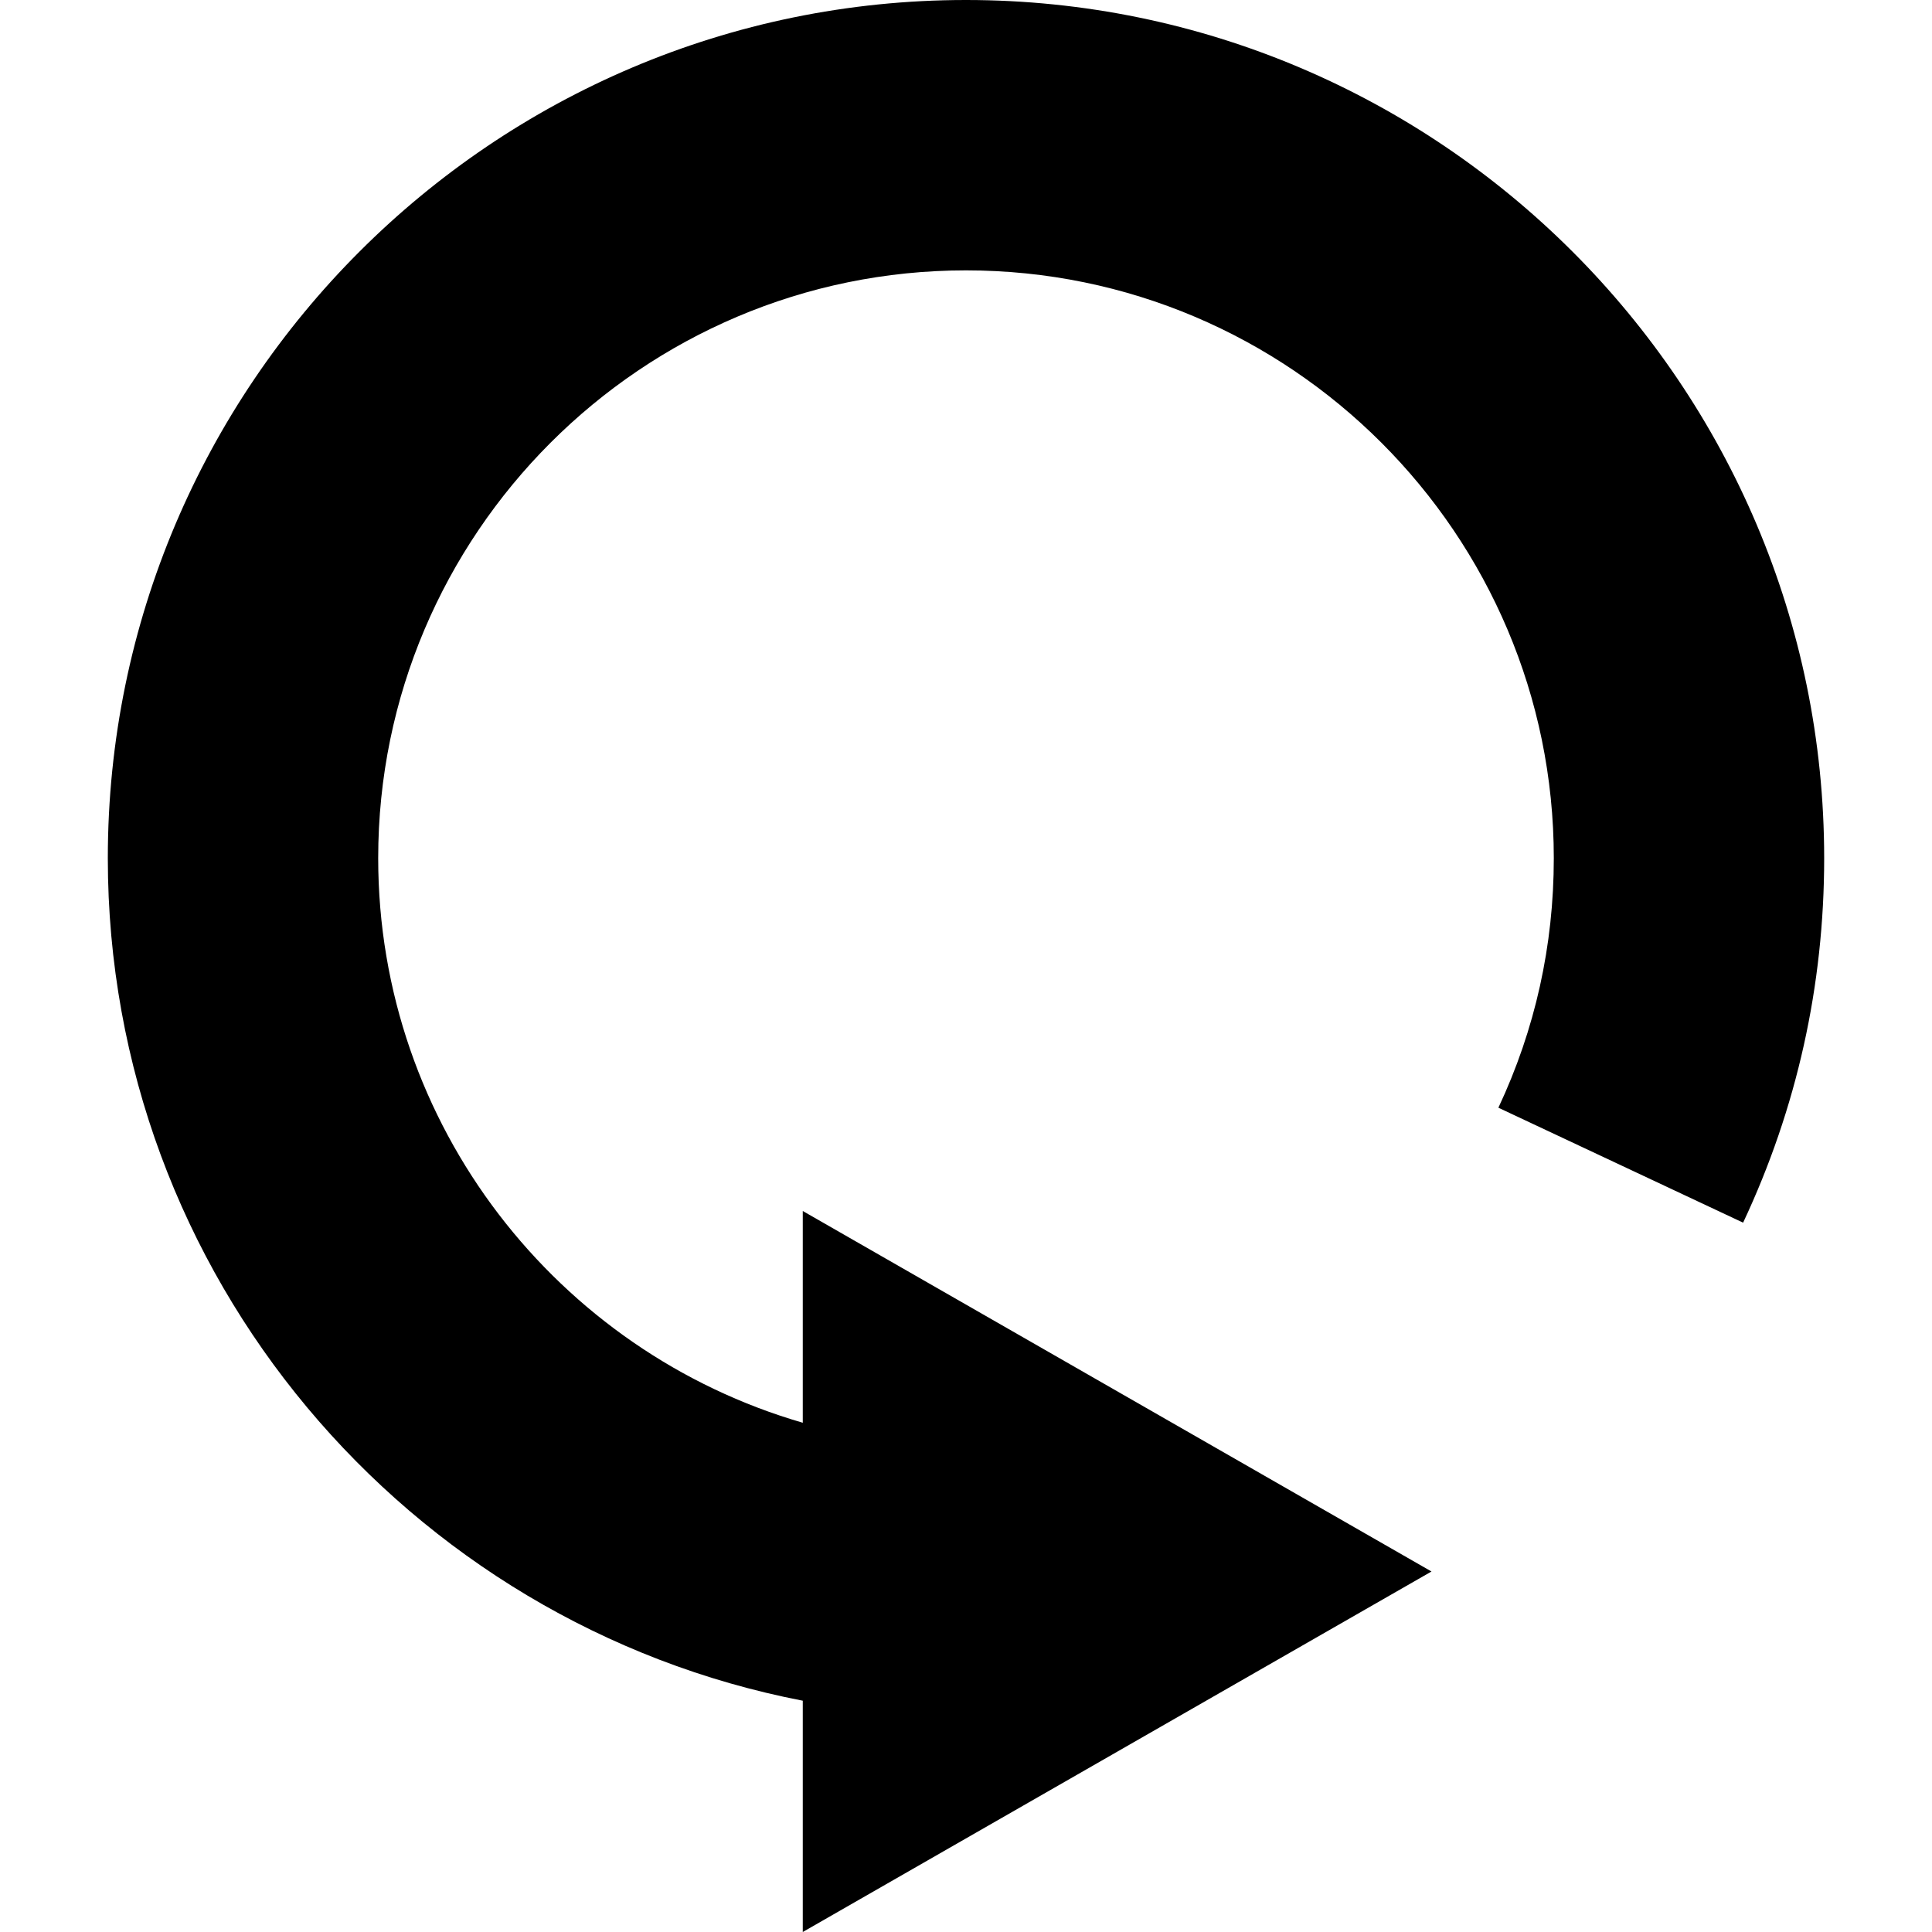 <?xml version="1.0" encoding="UTF-8" standalone="no"?>
<!-- Uploaded to: SVG Repo, www.svgrepo.com, Generator: SVG Repo Mixer Tools -->

<svg
   fill="#000000"
   height="800px"
   width="800px"
   version="1.1"
   id="Capa_1"
   viewBox="0 0 214.367 214.367"
   xml:space="preserve"
   xmlns="http://www.w3.org/2000/svg"
   xmlns:svg="http://www.w3.org/2000/svg"><defs
   id="defs1" />
<path
   d="m 11.963,95.22 c 0,46.312 33.237,85.002 77.109,93.484 v 25.663 l 69.76,-40 -69.76,-40 v 23.494 c -27.176,-7.87 -47.109,-32.964 -47.109,-62.642 0,-35.962 29.258,-65.22 65.22,-65.22 35.962,0 65.22,29.258 65.22,65.22 0,9.686 -2.068,19.001 -6.148,27.688 l 27.154,12.754 c 5.968,-12.707 8.994,-26.313 8.994,-40.441 C 202.402,42.716 159.686,0 107.182,0 54.678,0 11.963,42.716 11.963,95.22 Z"
   id="path1" />
</svg>
